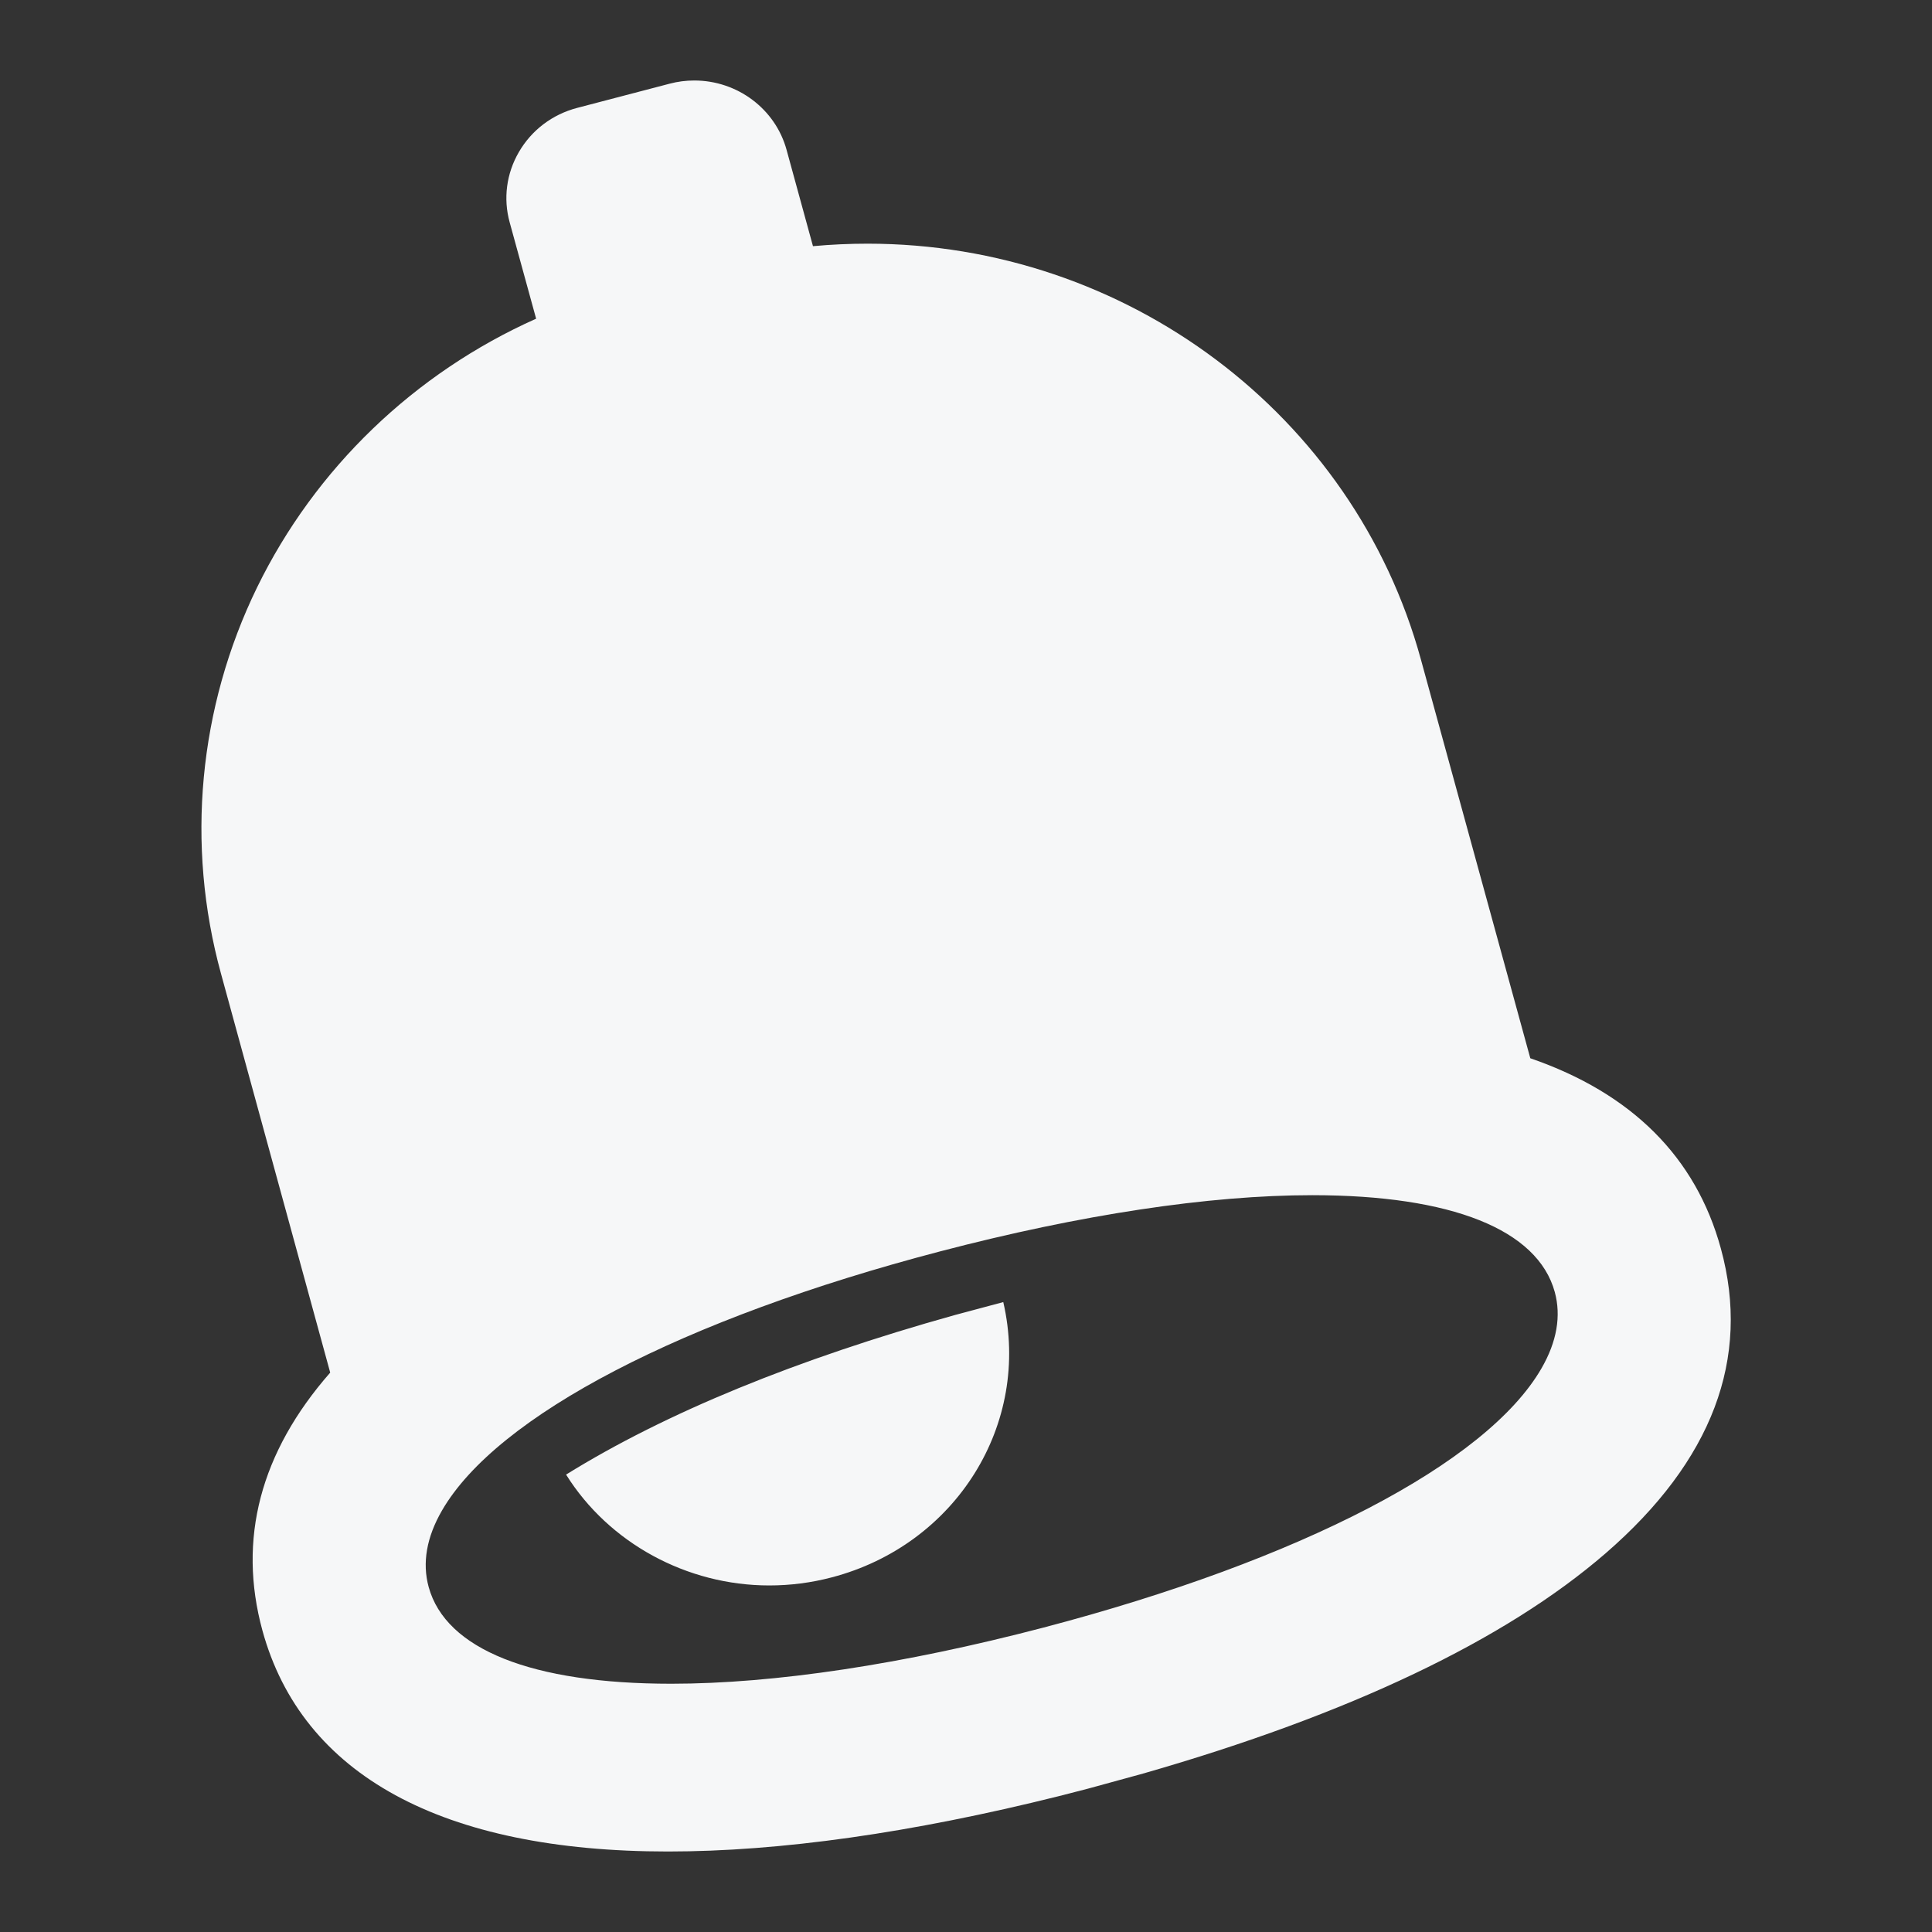 <svg width="24" height="24" viewBox="0 0 24 24" fill="none" xmlns="http://www.w3.org/2000/svg">
<rect x="0" y="0" width="24" height="24" fill="#333333" stroke="none"/>
<path fill-rule="evenodd" clip-rule="evenodd" d="M8.297 23C5.495 23 3.753 22.051 3.26 20.255C2.95 19.12 3.233 18.042 4.102 17.051L2.745 12.094C2.306 10.493 2.466 8.79 3.194 7.296C3.915 5.82 5.145 4.635 6.66 3.959L6.331 2.761C6.25 2.466 6.291 2.156 6.445 1.89C6.603 1.617 6.861 1.421 7.171 1.34L8.317 1.04C8.418 1.013 8.522 1 8.625 1C9.161 1 9.632 1.354 9.771 1.861L10.099 3.058C10.326 3.037 10.555 3.027 10.777 3.027C13.991 3.027 16.817 5.15 17.65 8.189L19.01 13.146C20.27 13.58 21.067 14.375 21.377 15.509C21.752 16.875 21.27 18.149 19.944 19.297C18.696 20.376 16.763 21.297 14.199 22.032L13.509 22.221L13.151 22.313C11.324 22.769 9.691 23 8.297 23ZM16.301 14.846V14.847C15.018 14.847 13.42 15.089 11.679 15.545C8.485 16.381 6.171 17.585 5.49 18.765C5.299 19.096 5.243 19.415 5.325 19.714C5.537 20.489 6.607 20.916 8.338 20.916C9.62 20.916 11.218 20.675 12.96 20.219C16.154 19.381 18.468 18.178 19.149 16.998C19.34 16.667 19.395 16.348 19.314 16.05C19.101 15.274 18.031 14.847 16.301 14.847L16.301 14.846ZM9.556 19.695C8.531 19.695 7.564 19.168 7.032 18.318C8.267 17.552 9.891 16.886 11.861 16.336L12.463 16.175C12.813 17.689 11.876 19.191 10.331 19.595C10.077 19.662 9.816 19.695 9.556 19.695Z" fill="#F6F7F8"/>
</svg>
